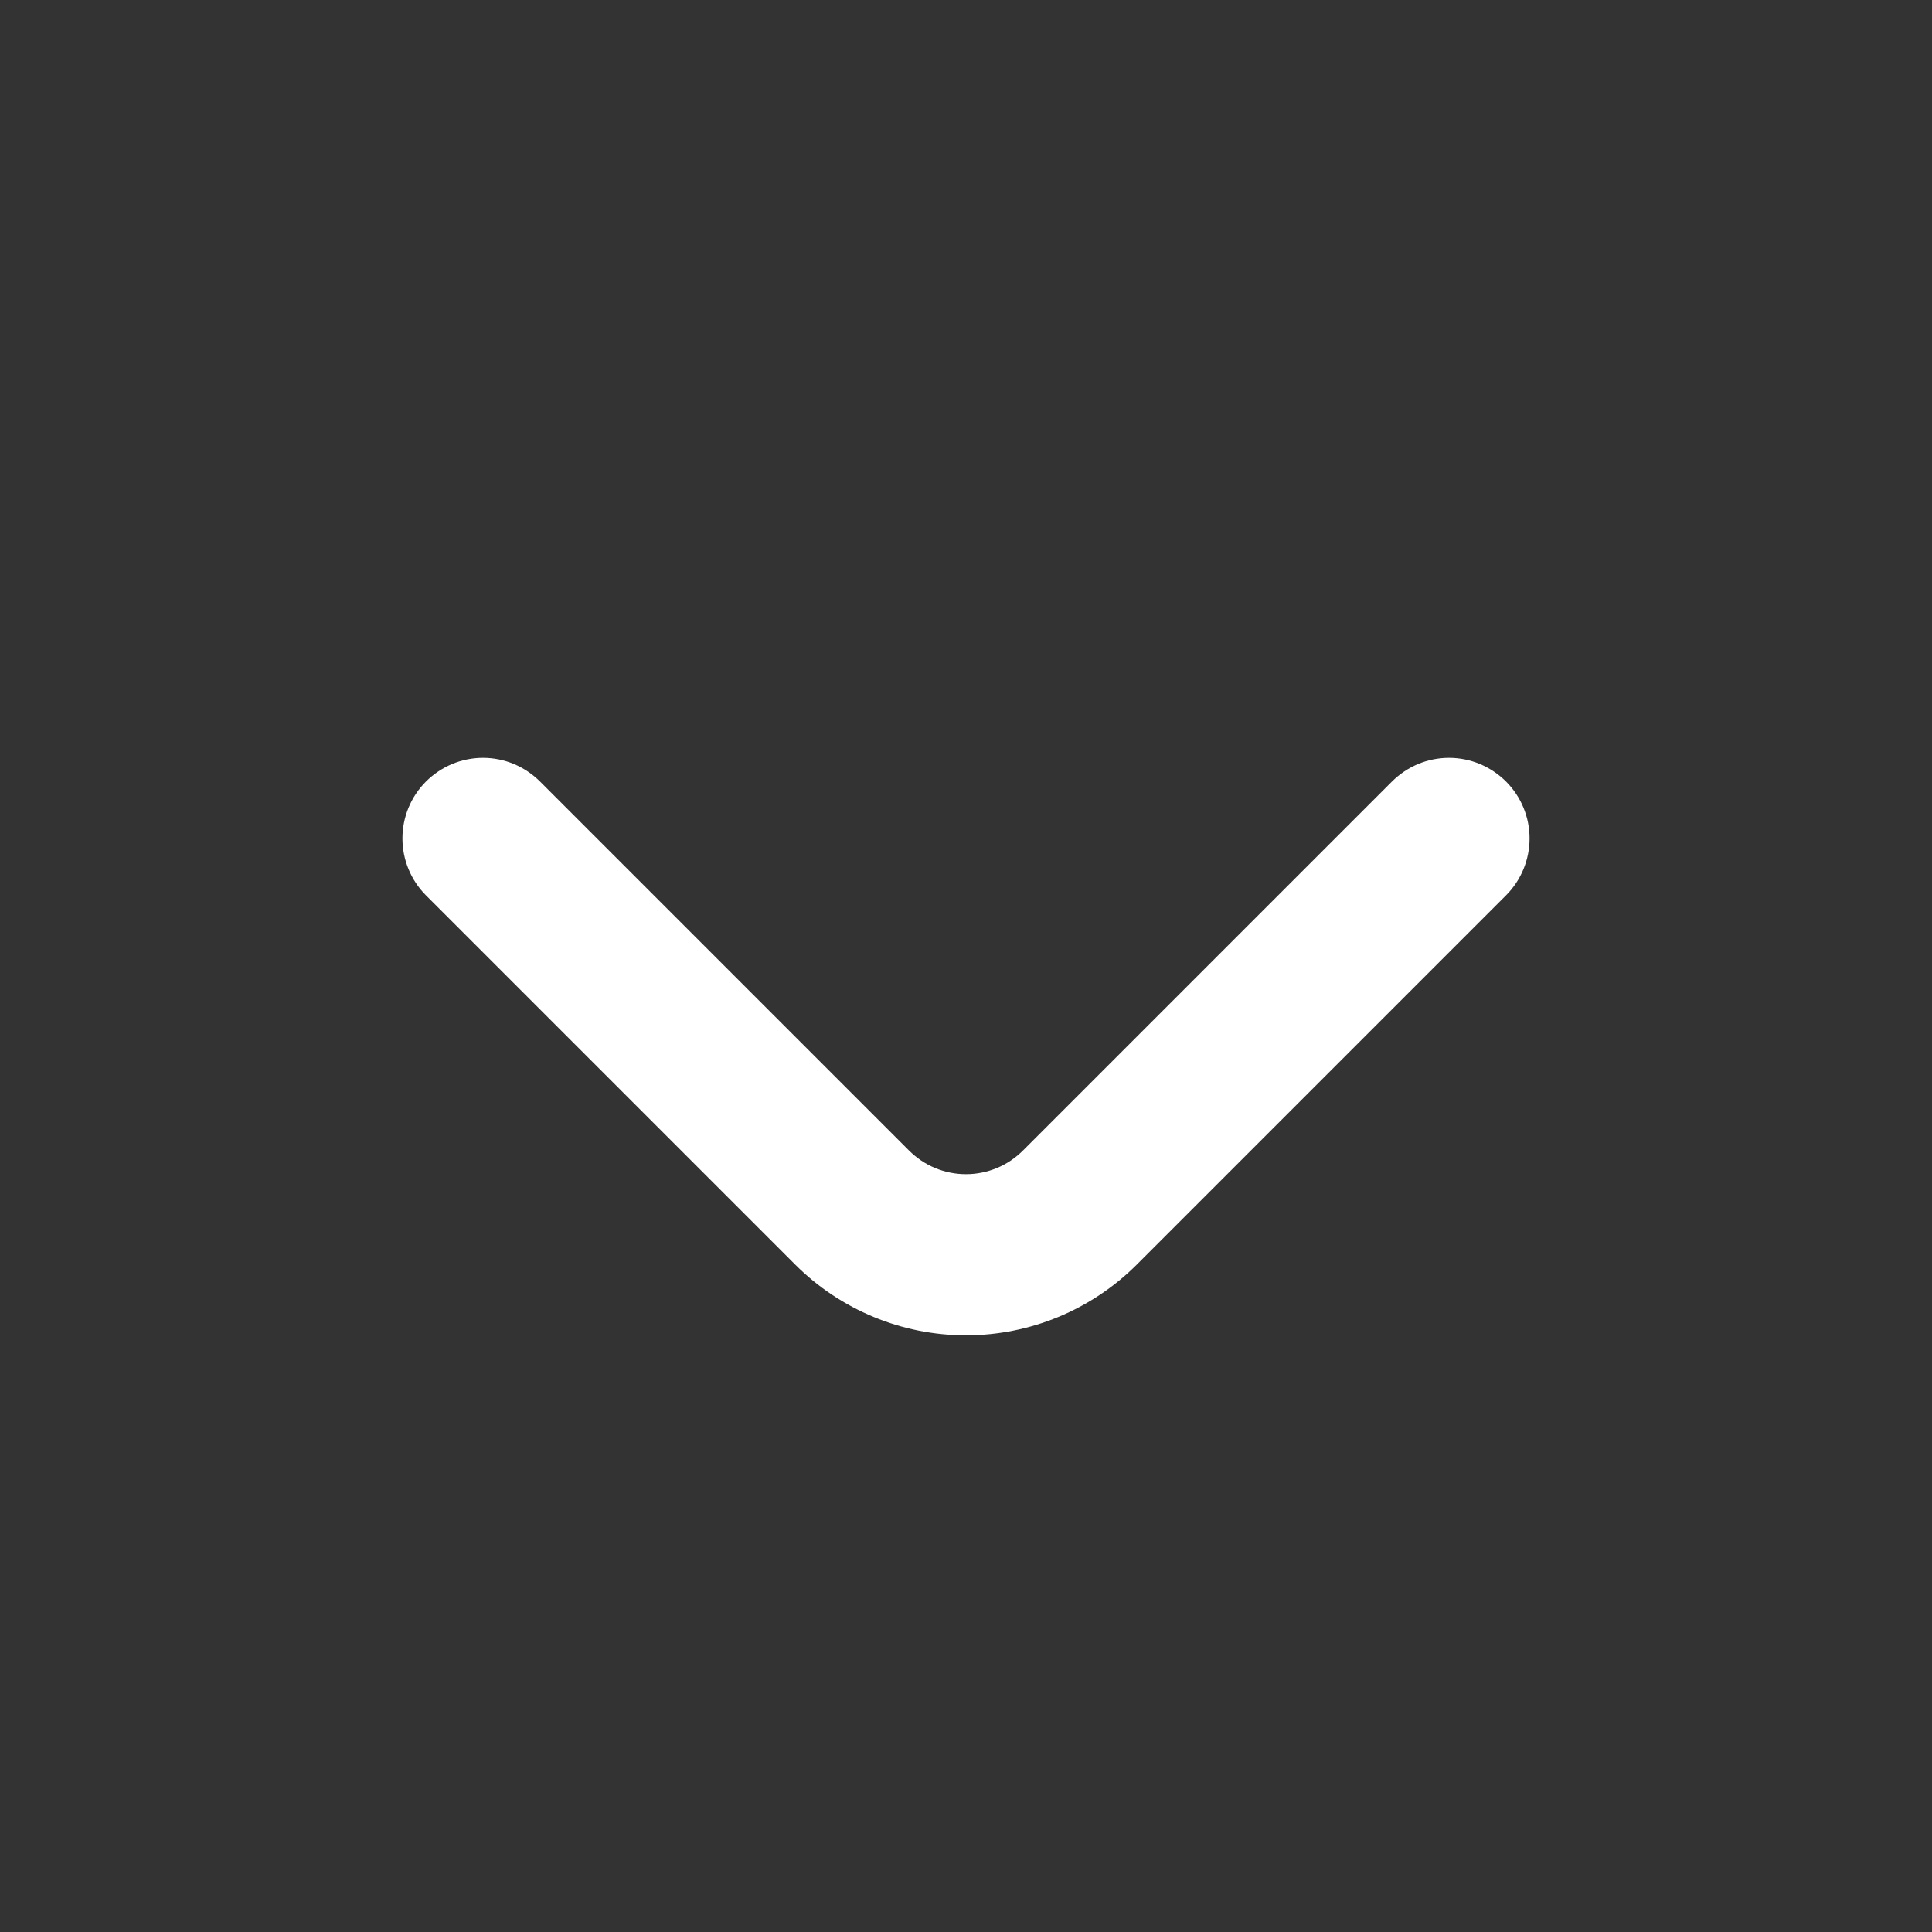 <svg width="20" height="20" viewBox="0 0 20 20" fill="none" xmlns="http://www.w3.org/2000/svg">
<rect x="0" y="0" width="20" height="20" fill="#333333" stroke="none"/>
<path d="M15.592 8.092C15.514 8.014 15.422 7.952 15.32 7.909C15.219 7.867 15.11 7.845 15 7.845C14.89 7.845 14.781 7.867 14.68 7.909C14.578 7.952 14.486 8.014 14.408 8.092L10.592 11.908C10.514 11.986 10.422 12.049 10.32 12.091C10.219 12.133 10.11 12.155 10 12.155C9.89 12.155 9.781 12.133 9.68 12.091C9.578 12.049 9.486 11.986 9.408 11.908L5.592 8.092C5.514 8.014 5.422 7.952 5.32 7.909C5.219 7.867 5.11 7.845 5 7.845C4.89 7.845 4.781 7.867 4.68 7.909C4.578 7.952 4.486 8.014 4.408 8.092C4.253 8.248 4.166 8.459 4.166 8.679C4.166 8.899 4.253 9.111 4.408 9.267L8.233 13.092C8.702 13.56 9.338 13.823 10 13.823C10.662 13.823 11.298 13.56 11.767 13.092L15.592 9.267C15.747 9.111 15.834 8.899 15.834 8.679C15.834 8.459 15.747 8.248 15.592 8.092Z" fill="white"/>
</svg>
